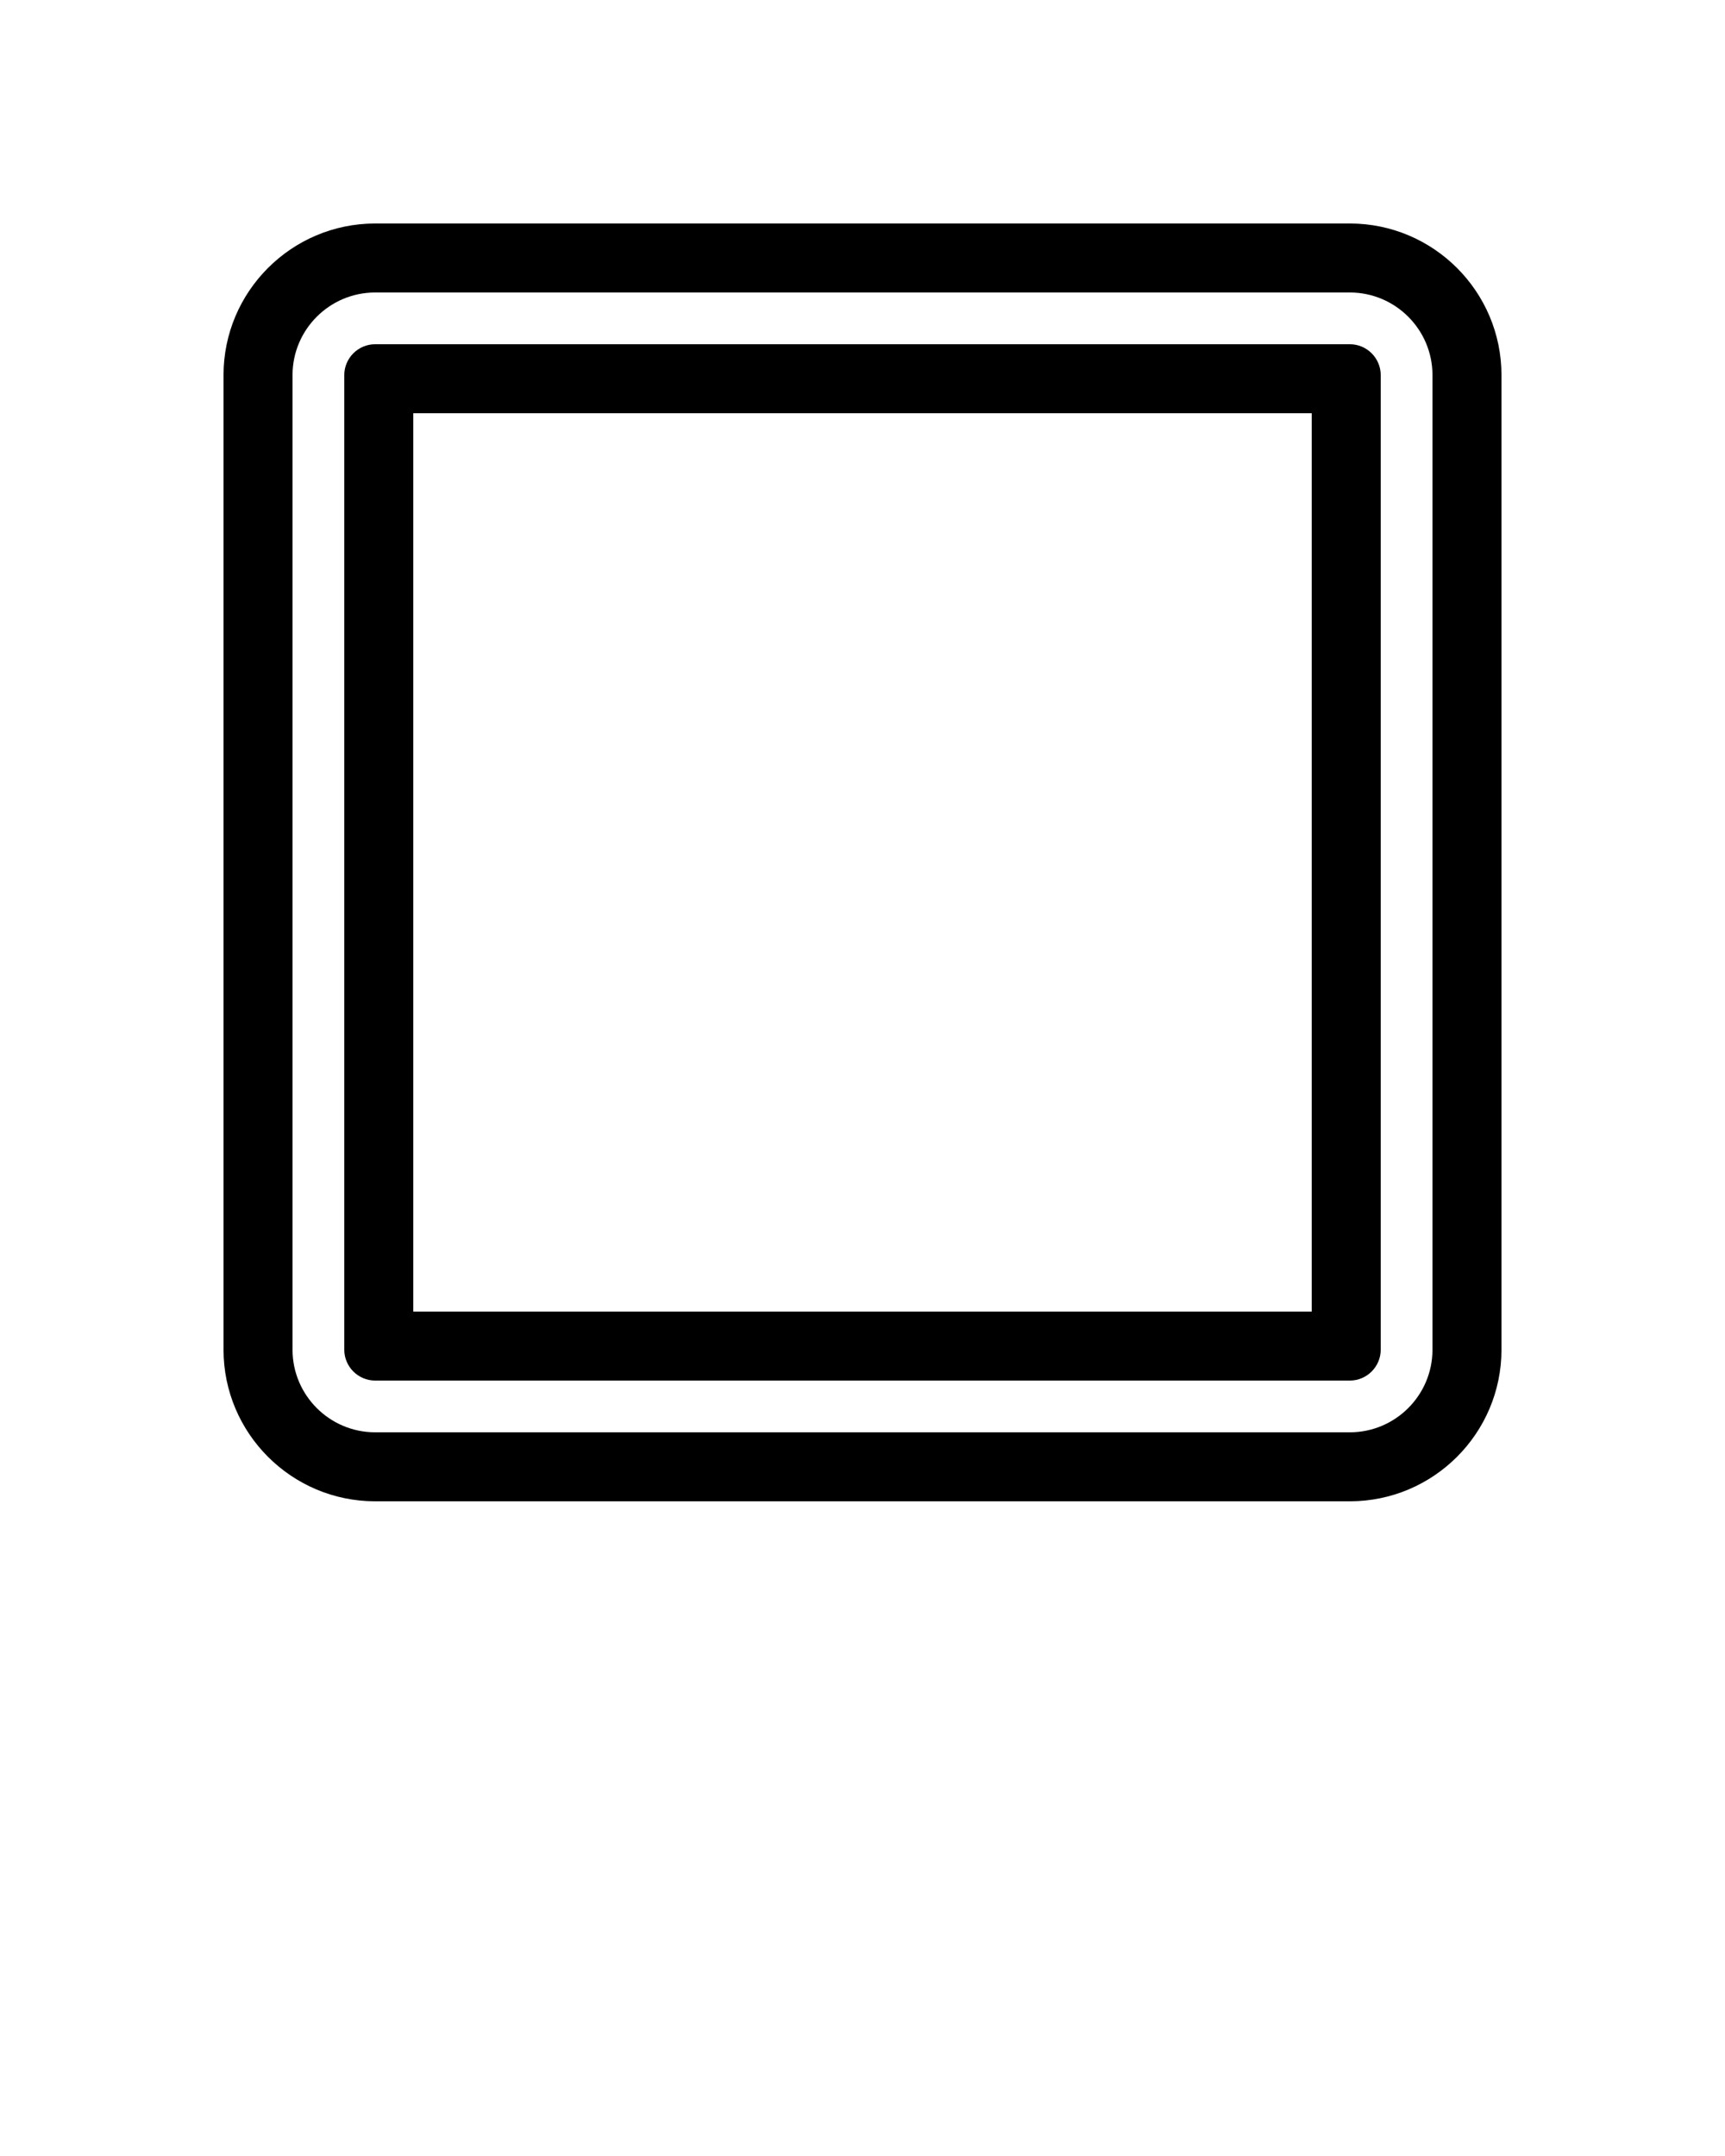 <svg xmlns="http://www.w3.org/2000/svg"
    xmlns:xlink="http://www.w3.org/1999/xlink" version="1.1" x="0px" y="0px" viewBox="0 0 100 125" enable-background="new 0 0 100 100" xml:space="preserve">
    <path d="M78.25,19.958H21.75c-0.988,0-1.792,0.804-1.792,1.792v56.5c0,0.988,0.804,1.792,1.792,1.792H78.25  c0.988,0,1.792-0.804,1.792-1.792v-56.5C80.042,20.762,79.238,19.958,78.25,19.958z M76.042,76.042H23.958V23.958h52.084V76.042z"/>
    <path d="M78.25,12.958H21.75c-4.848,0-8.792,3.944-8.792,8.792v56.5c0,4.848,3.944,8.792,8.792,8.792H78.25  c4.848,0,8.792-3.944,8.792-8.792v-56.5C87.042,16.902,83.098,12.958,78.25,12.958z M83.042,78.25c0,2.643-2.15,4.792-4.792,4.792  H21.75c-2.643,0-4.792-2.149-4.792-4.792v-56.5c0-2.643,2.15-4.792,4.792-4.792H78.25c2.643,0,4.792,2.149,4.792,4.792V78.25z"/>
</svg>